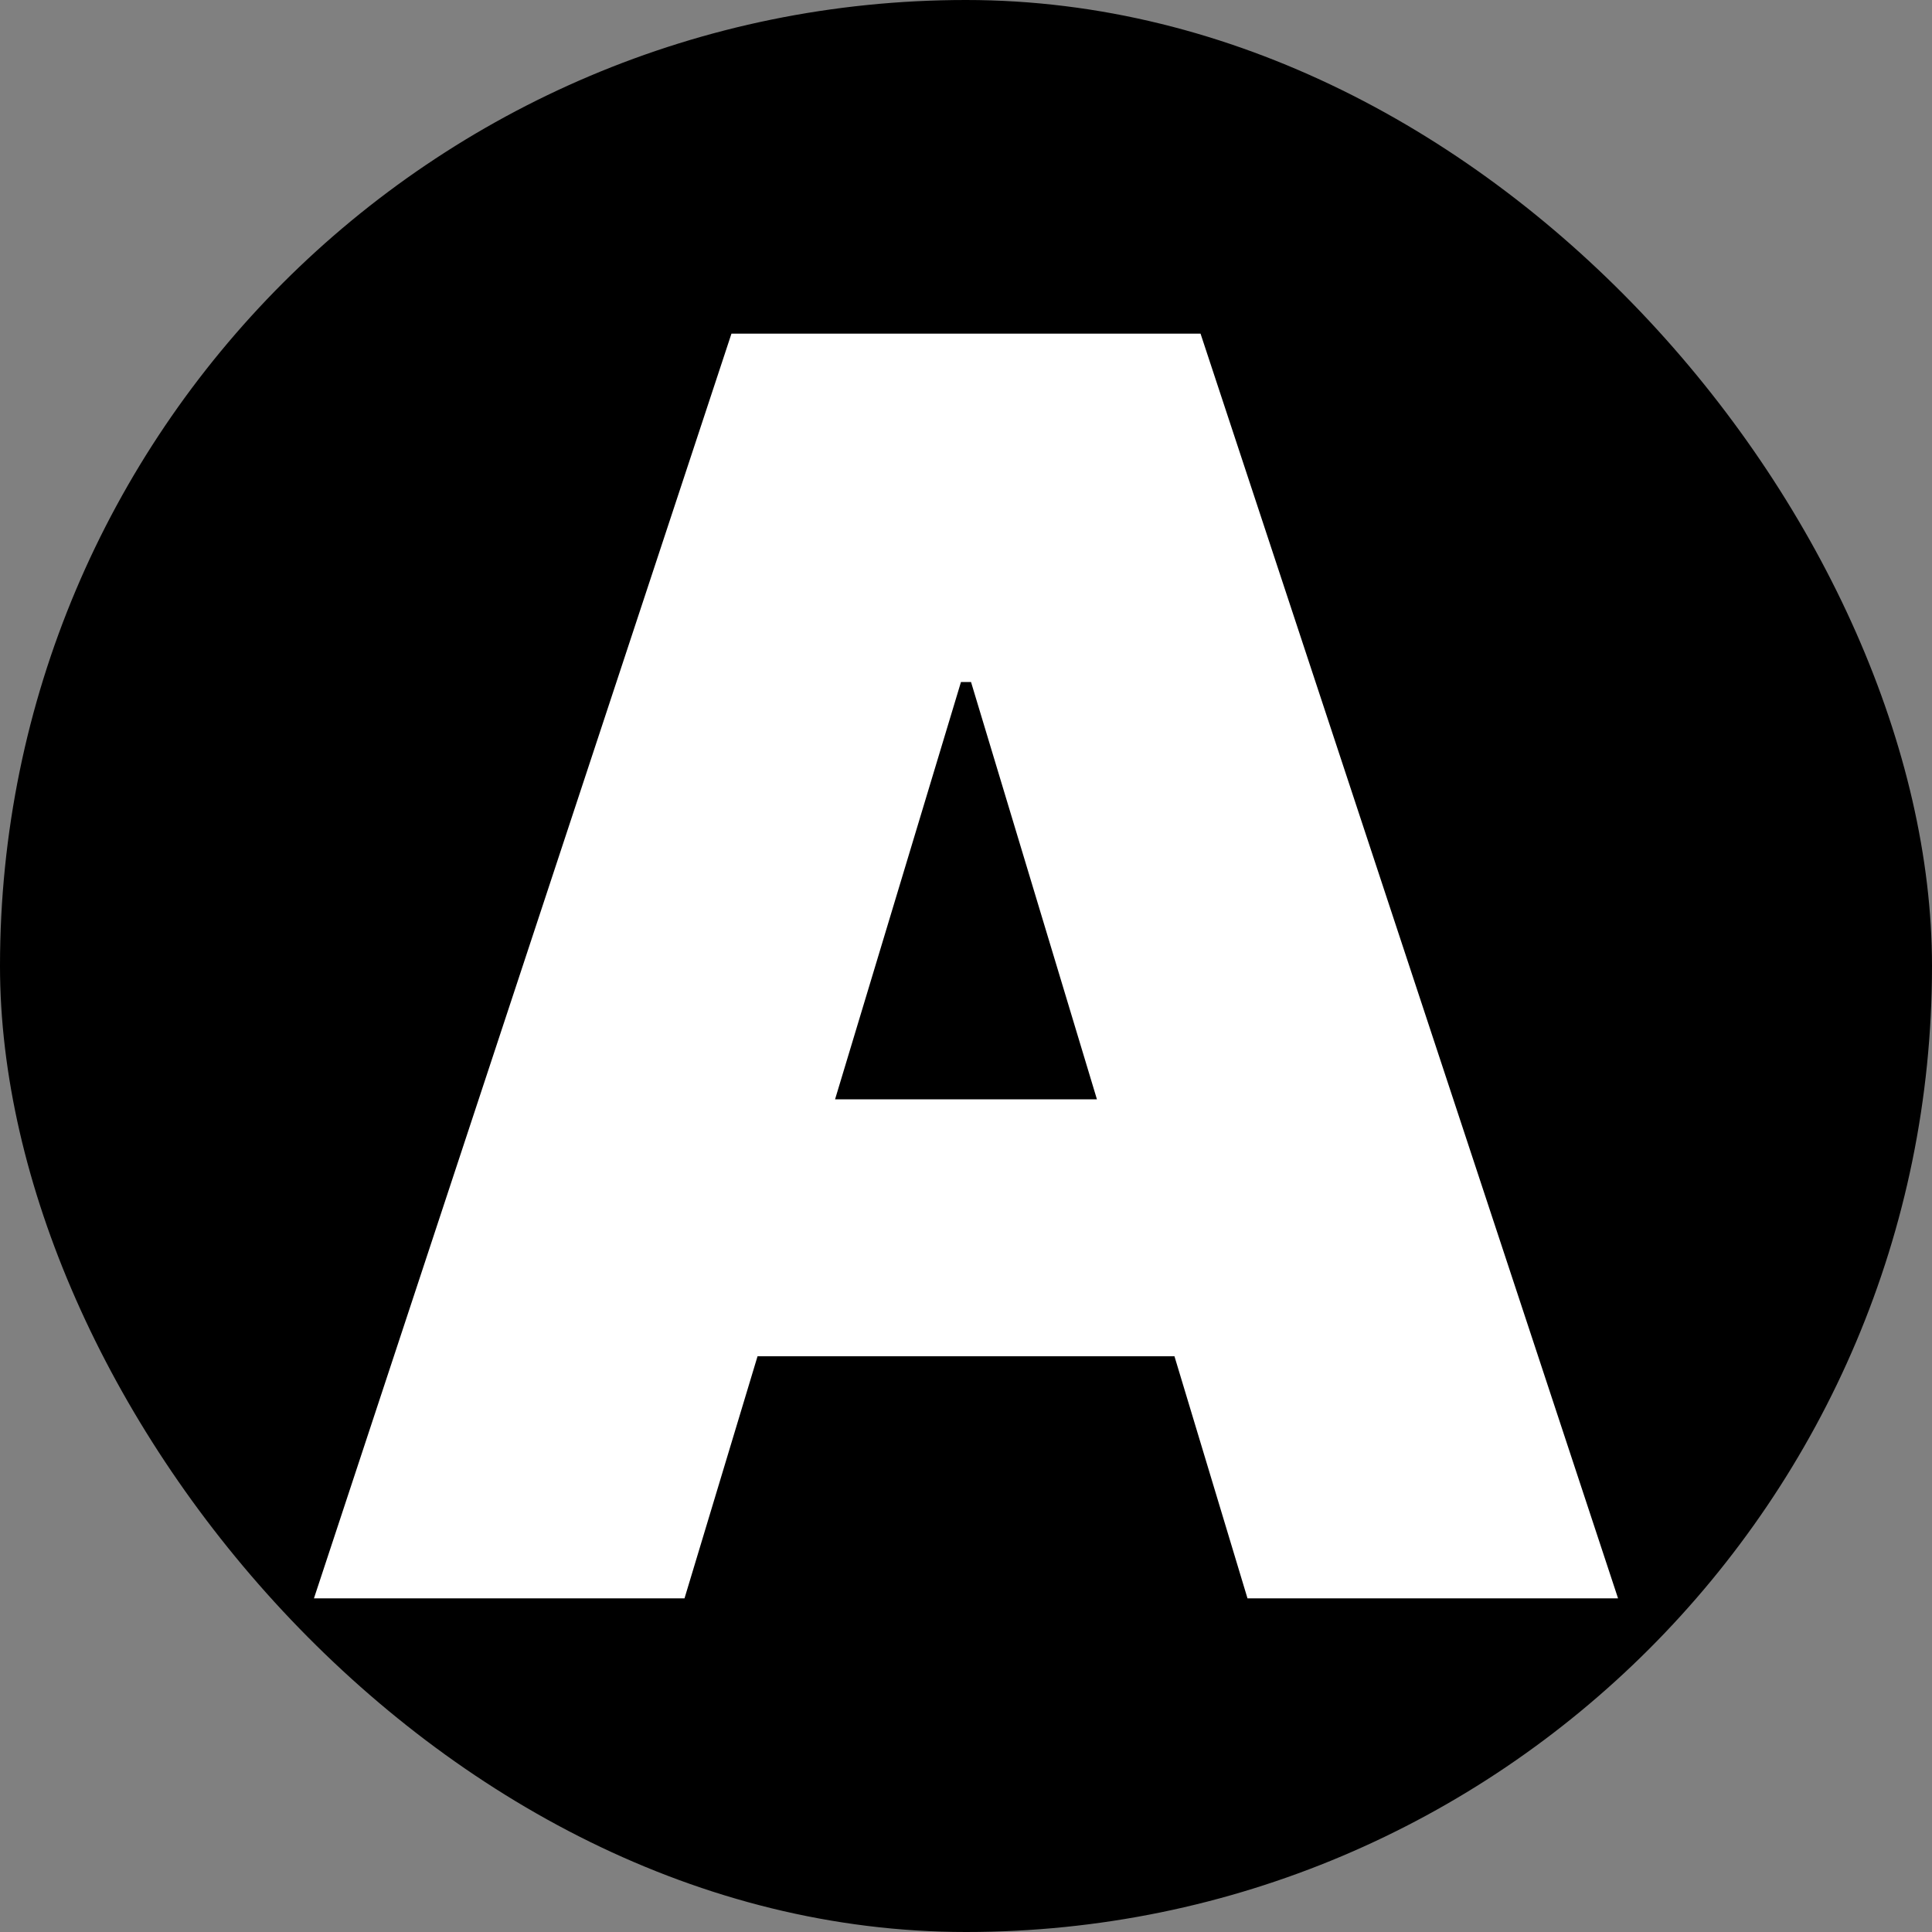 <svg xmlns="http://www.w3.org/2000/svg" width="256" height="256" viewBox="0 0 100 100"><rect x="0" y="0" width="100" height="100" fill="#808080" stroke="none"/><rect width="100" height="100" rx="50" fill="#000000"></rect><path d="M49.74 35.30L35.43 82.73L16.25 82.73L37.86 17.27L62.14 17.27L83.75 82.73L64.57 82.73L50.26 35.30L49.74 35.30ZM31.85 70.20L31.85 56.90L67.90 56.90L67.90 70.20L31.85 70.20Z" fill="#fff"></path></svg>